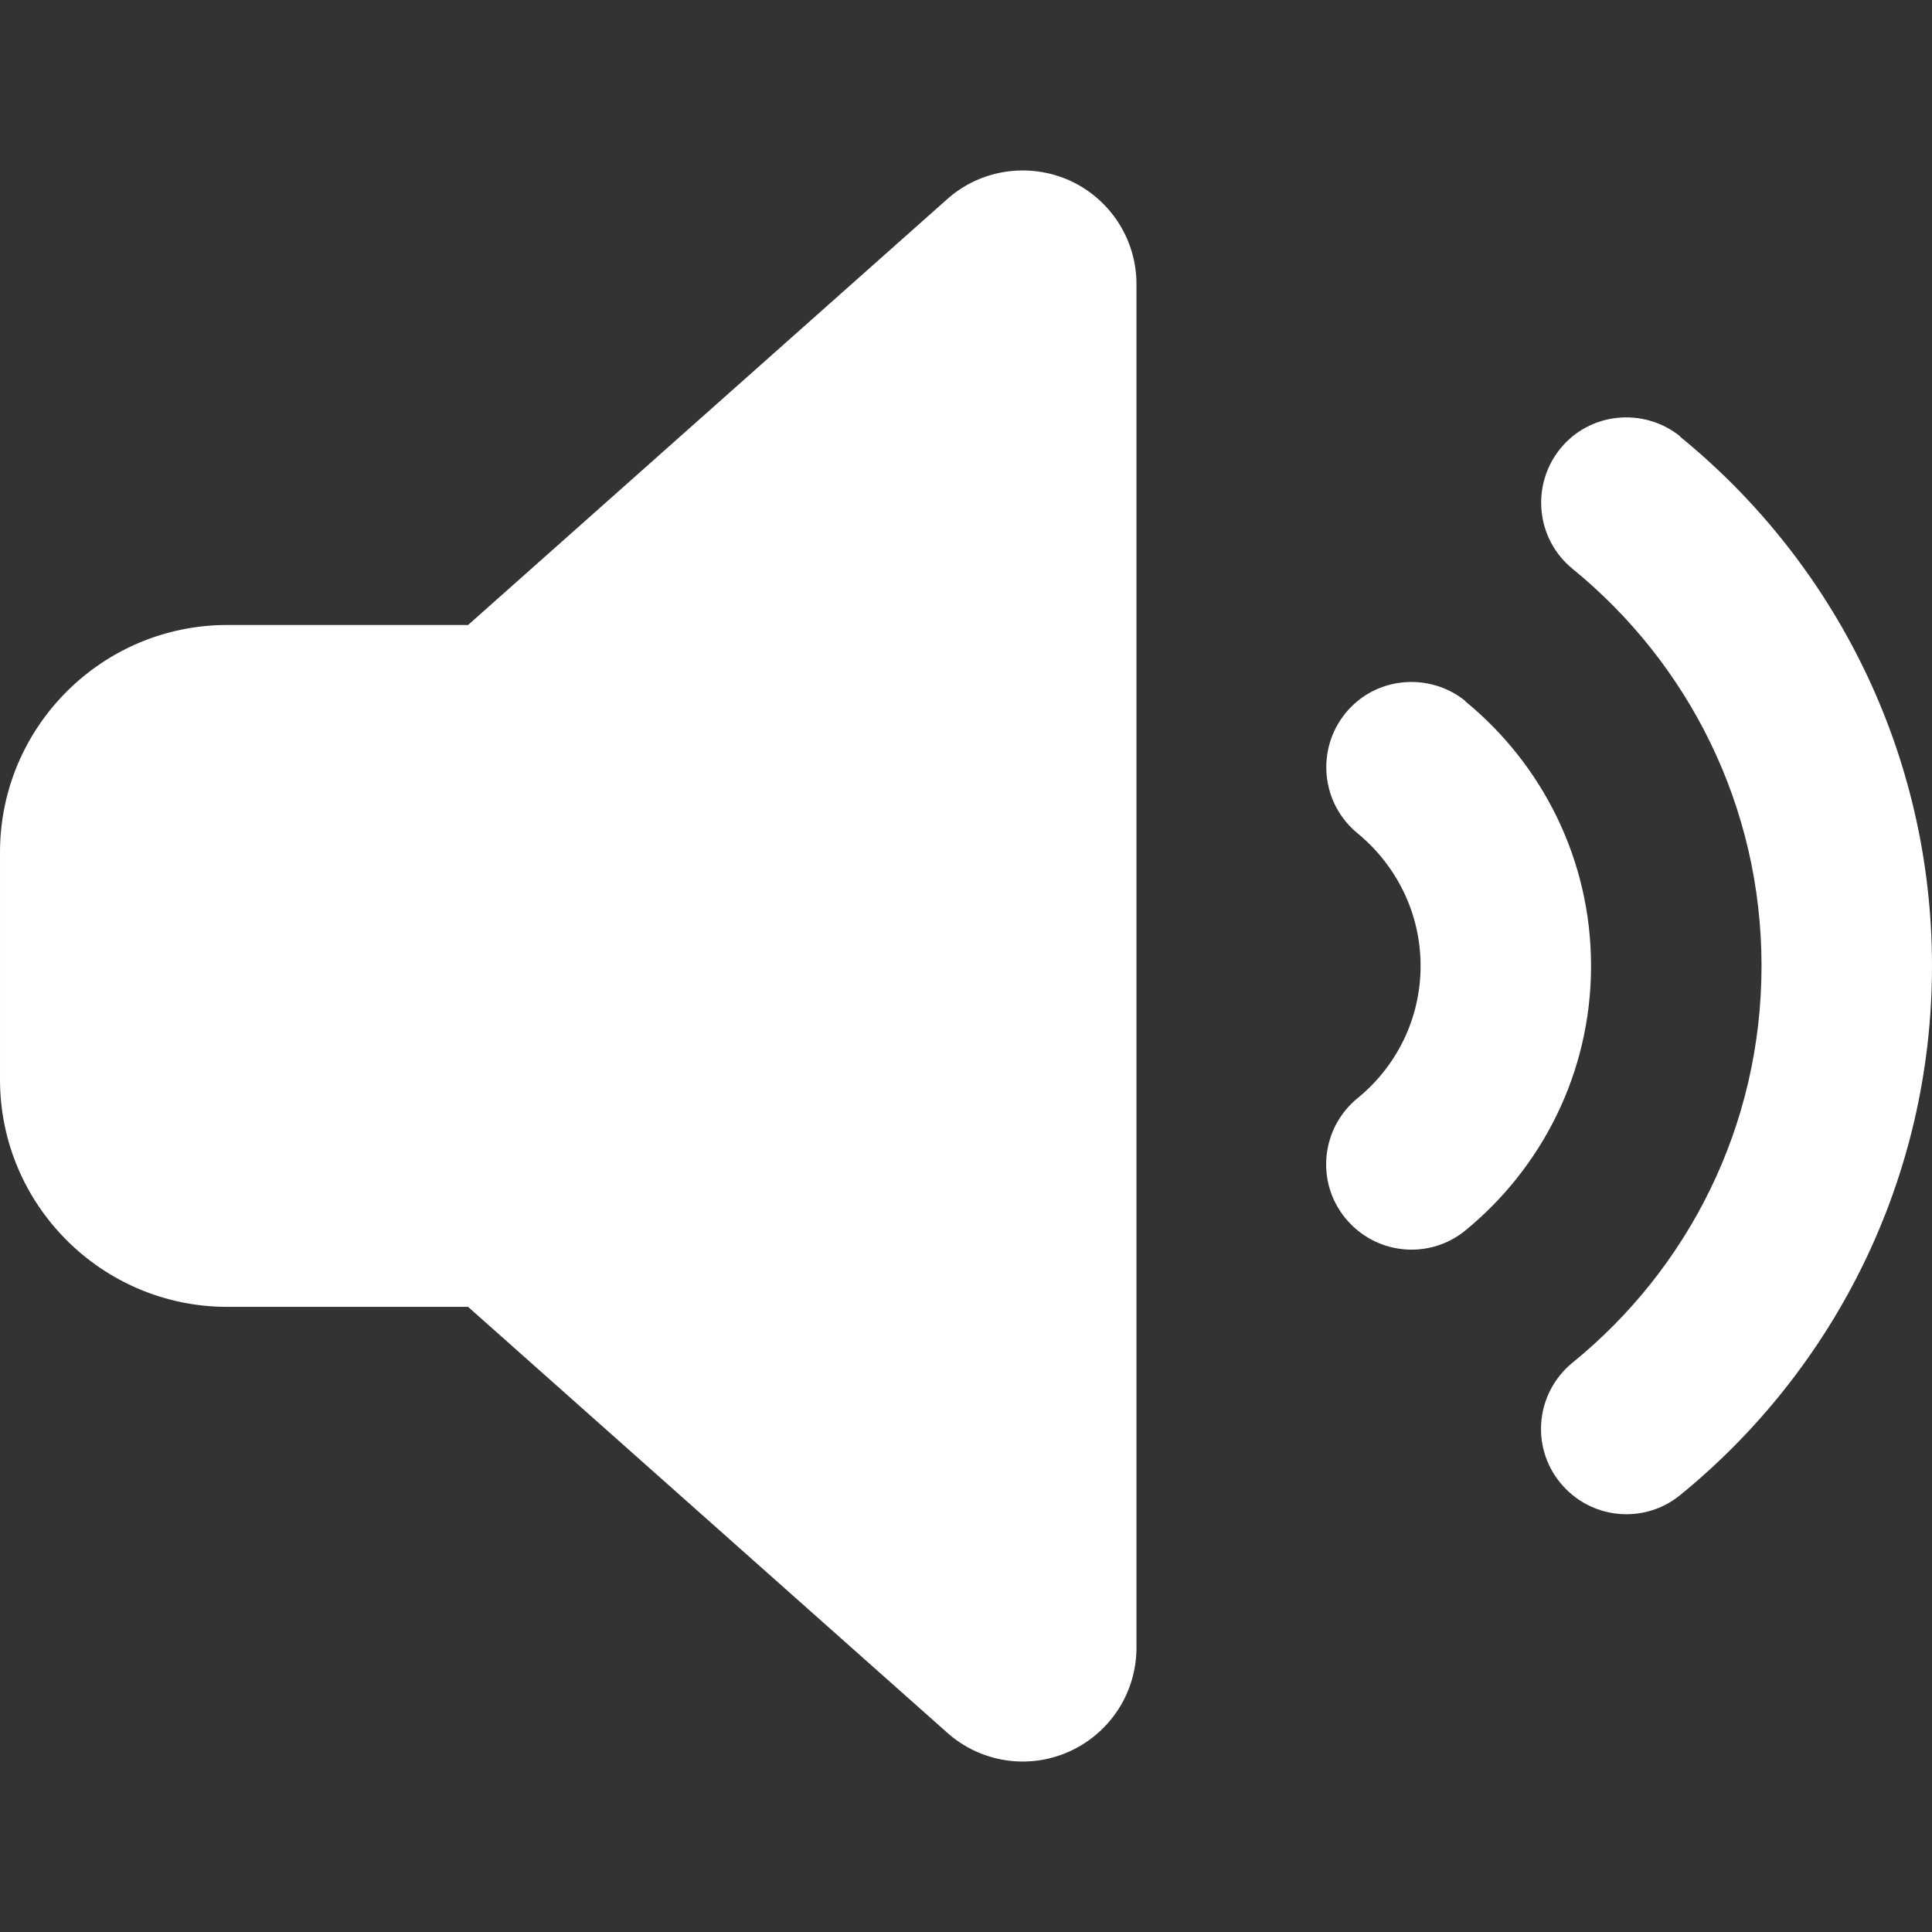 <?xml version="1.0" encoding="UTF-8" standalone="no"?>
<svg
   viewBox="0 0 512 512"
   version="1.1"
   id="svg1"
   sodipodi:docname="volume_high_solid_fontawesome_modified.svg"
   width="512"
   height="512"
   inkscape:version="1.4 (e7c3feb100, 2024-10-09)"
   xmlns:inkscape="http://www.inkscape.org/namespaces/inkscape"
   xmlns:sodipodi="http://sodipodi.sourceforge.net/DTD/sodipodi-0.dtd"
   xmlns="http://www.w3.org/2000/svg"
   xmlns:svg="http://www.w3.org/2000/svg">
  <rect x="0" y="0" width="512" height="512" fill="#333333" stroke="none"/>
  <defs
     id="defs1" />
  <sodipodi:namedview
     id="namedview1"
     pagecolor="#ffffff"
     bordercolor="#000000"
     borderopacity="0.25"
     inkscape:showpageshadow="2"
     inkscape:pageopacity="0.0"
     inkscape:pagecheckerboard="true"
     inkscape:deskcolor="#d1d1d1"
     inkscape:zoom="0.70710678"
     inkscape:cx="-108.89444"
     inkscape:cy="168.29141"
     inkscape:window-width="2192"
     inkscape:window-height="1173"
     inkscape:window-x="1920"
     inkscape:window-y="0"
     inkscape:window-maximized="1"
     inkscape:current-layer="svg1" />
  <!--!Font Awesome Free 6.7.2 by @fontawesome - https://fontawesome.com License - https://fontawesome.com/license/free Copyright 2025 Fonticons, Inc.-->
  <path
     d="m 445.269,115.745 c 40.659,33.129 66.729,83.67 66.729,140.234 0,56.564 -26.07,107.105 -66.729,140.234 -9.694,7.906 -23.906,6.4 -31.812,-3.294 -7.906,-9.694 -6.4,-23.906 3.294,-31.812 30.588,-24.847 50.07,-62.682 50.07,-105.129 0,-42.447 -19.482,-80.282 -50.07,-105.223 -9.694,-7.906 -11.106,-22.117 -3.294,-31.812 7.812,-9.694 22.117,-11.106 31.812,-3.294 z m -56.941,70.117 c 20.235,16.565 33.317,41.788 33.317,70.117 0,28.329 -13.082,53.553 -33.317,70.117 -9.694,7.906 -23.906,6.4 -31.812,-3.294 -7.906,-9.694 -6.4,-23.906 3.294,-31.812 10.165,-8.282 16.659,-20.894 16.659,-35.012 0,-14.118 -6.494,-26.729 -16.659,-35.106 -9.694,-7.906 -11.106,-22.117 -3.294,-31.812 7.812,-9.694 22.117,-11.106 31.812,-3.294 z M 283.388,47.793 c 10.823,4.894 17.788,15.623 17.788,27.482 V 436.684 c 0,11.859 -6.965,22.588 -17.788,27.482 -10.823,4.894 -23.529,2.918 -32.376,-4.988 L 124.048,346.332 H 60.237 c -33.223,0 -60.235,-27.012 -60.235,-60.235 V 225.862 c 0,-33.223 27.012,-60.235 60.235,-60.235 H 124.048 L 251.012,52.781 c 8.847,-7.906 21.553,-9.788 32.376,-4.988 z"
     id="path1"
     style="fill:#ffffff;stroke-width:0.941"
     sodipodi:nodetypes="cscscscscccscscscscccsssccssssccc" />
</svg>
